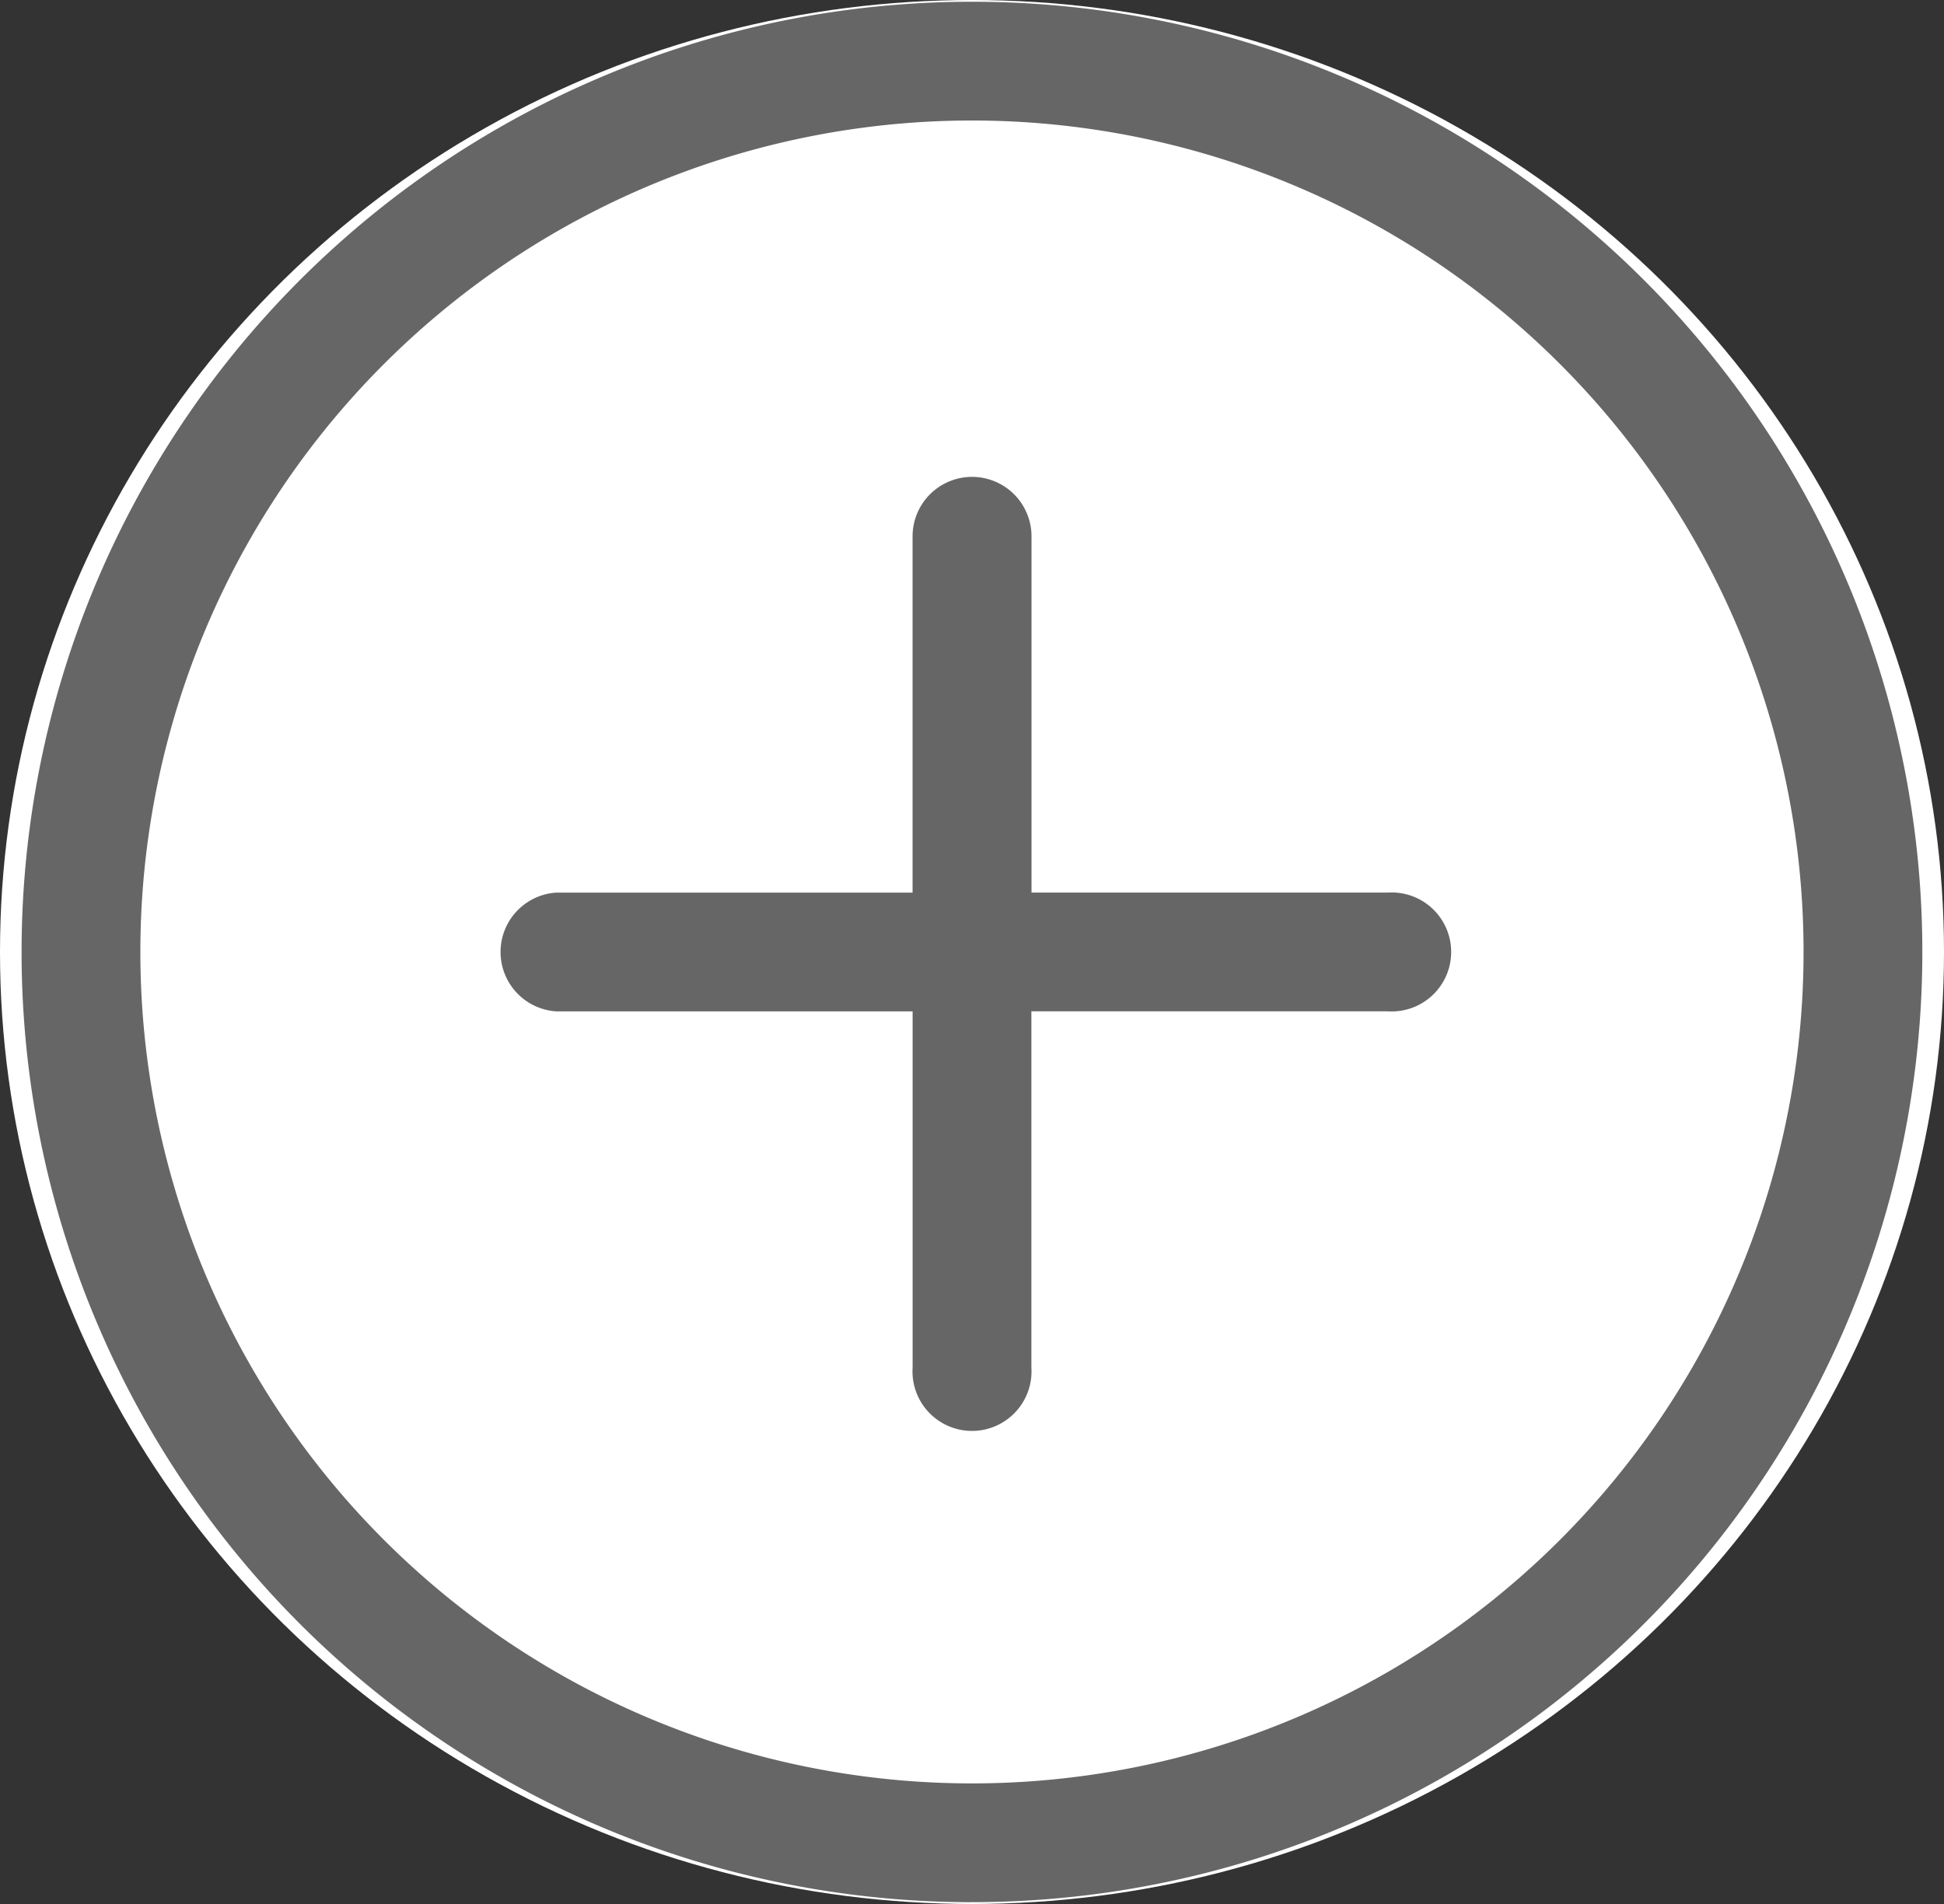 <svg xmlns="http://www.w3.org/2000/svg" width="49" height="48" viewBox="0 0 49 48">
  <rect x="0" y="0" width="49" height="48" fill="#333333" stroke="none"/>
  <g id="Grupo_18443" data-name="Grupo 18443" transform="translate(-161 -580)">
    <ellipse id="Elipse_950" data-name="Elipse 950" cx="24.5" cy="24" rx="24.5" ry="24" transform="translate(161 580)" fill="#fff"/>
    <g id="plus-circle" transform="translate(161.544 580.044)">
      <g id="Grupo_18080" data-name="Grupo 18080">
        <path id="Trazado_25902" data-name="Trazado 25902" d="M23.955,44.916A20.961,20.961,0,1,1,44.916,23.955,20.961,20.961,0,0,1,23.955,44.916Zm0,2.994A23.955,23.955,0,1,0,0,23.955,23.955,23.955,0,0,0,23.955,47.911Z" fill="#666"/>
        <path id="Trazado_25903" data-name="Trazado 25903" d="M23.978,12a1.5,1.5,0,0,1,1.5,1.5V22.48h8.983a1.5,1.5,0,1,1,0,2.994H25.475v8.983a1.5,1.5,0,1,1-2.994,0V25.475H13.5a1.5,1.5,0,0,1,0-2.994H22.48V13.5A1.5,1.5,0,0,1,23.978,12Z" transform="translate(-0.022 -0.022)" fill="#666"/>
      </g>
    </g>
  </g>
</svg>
